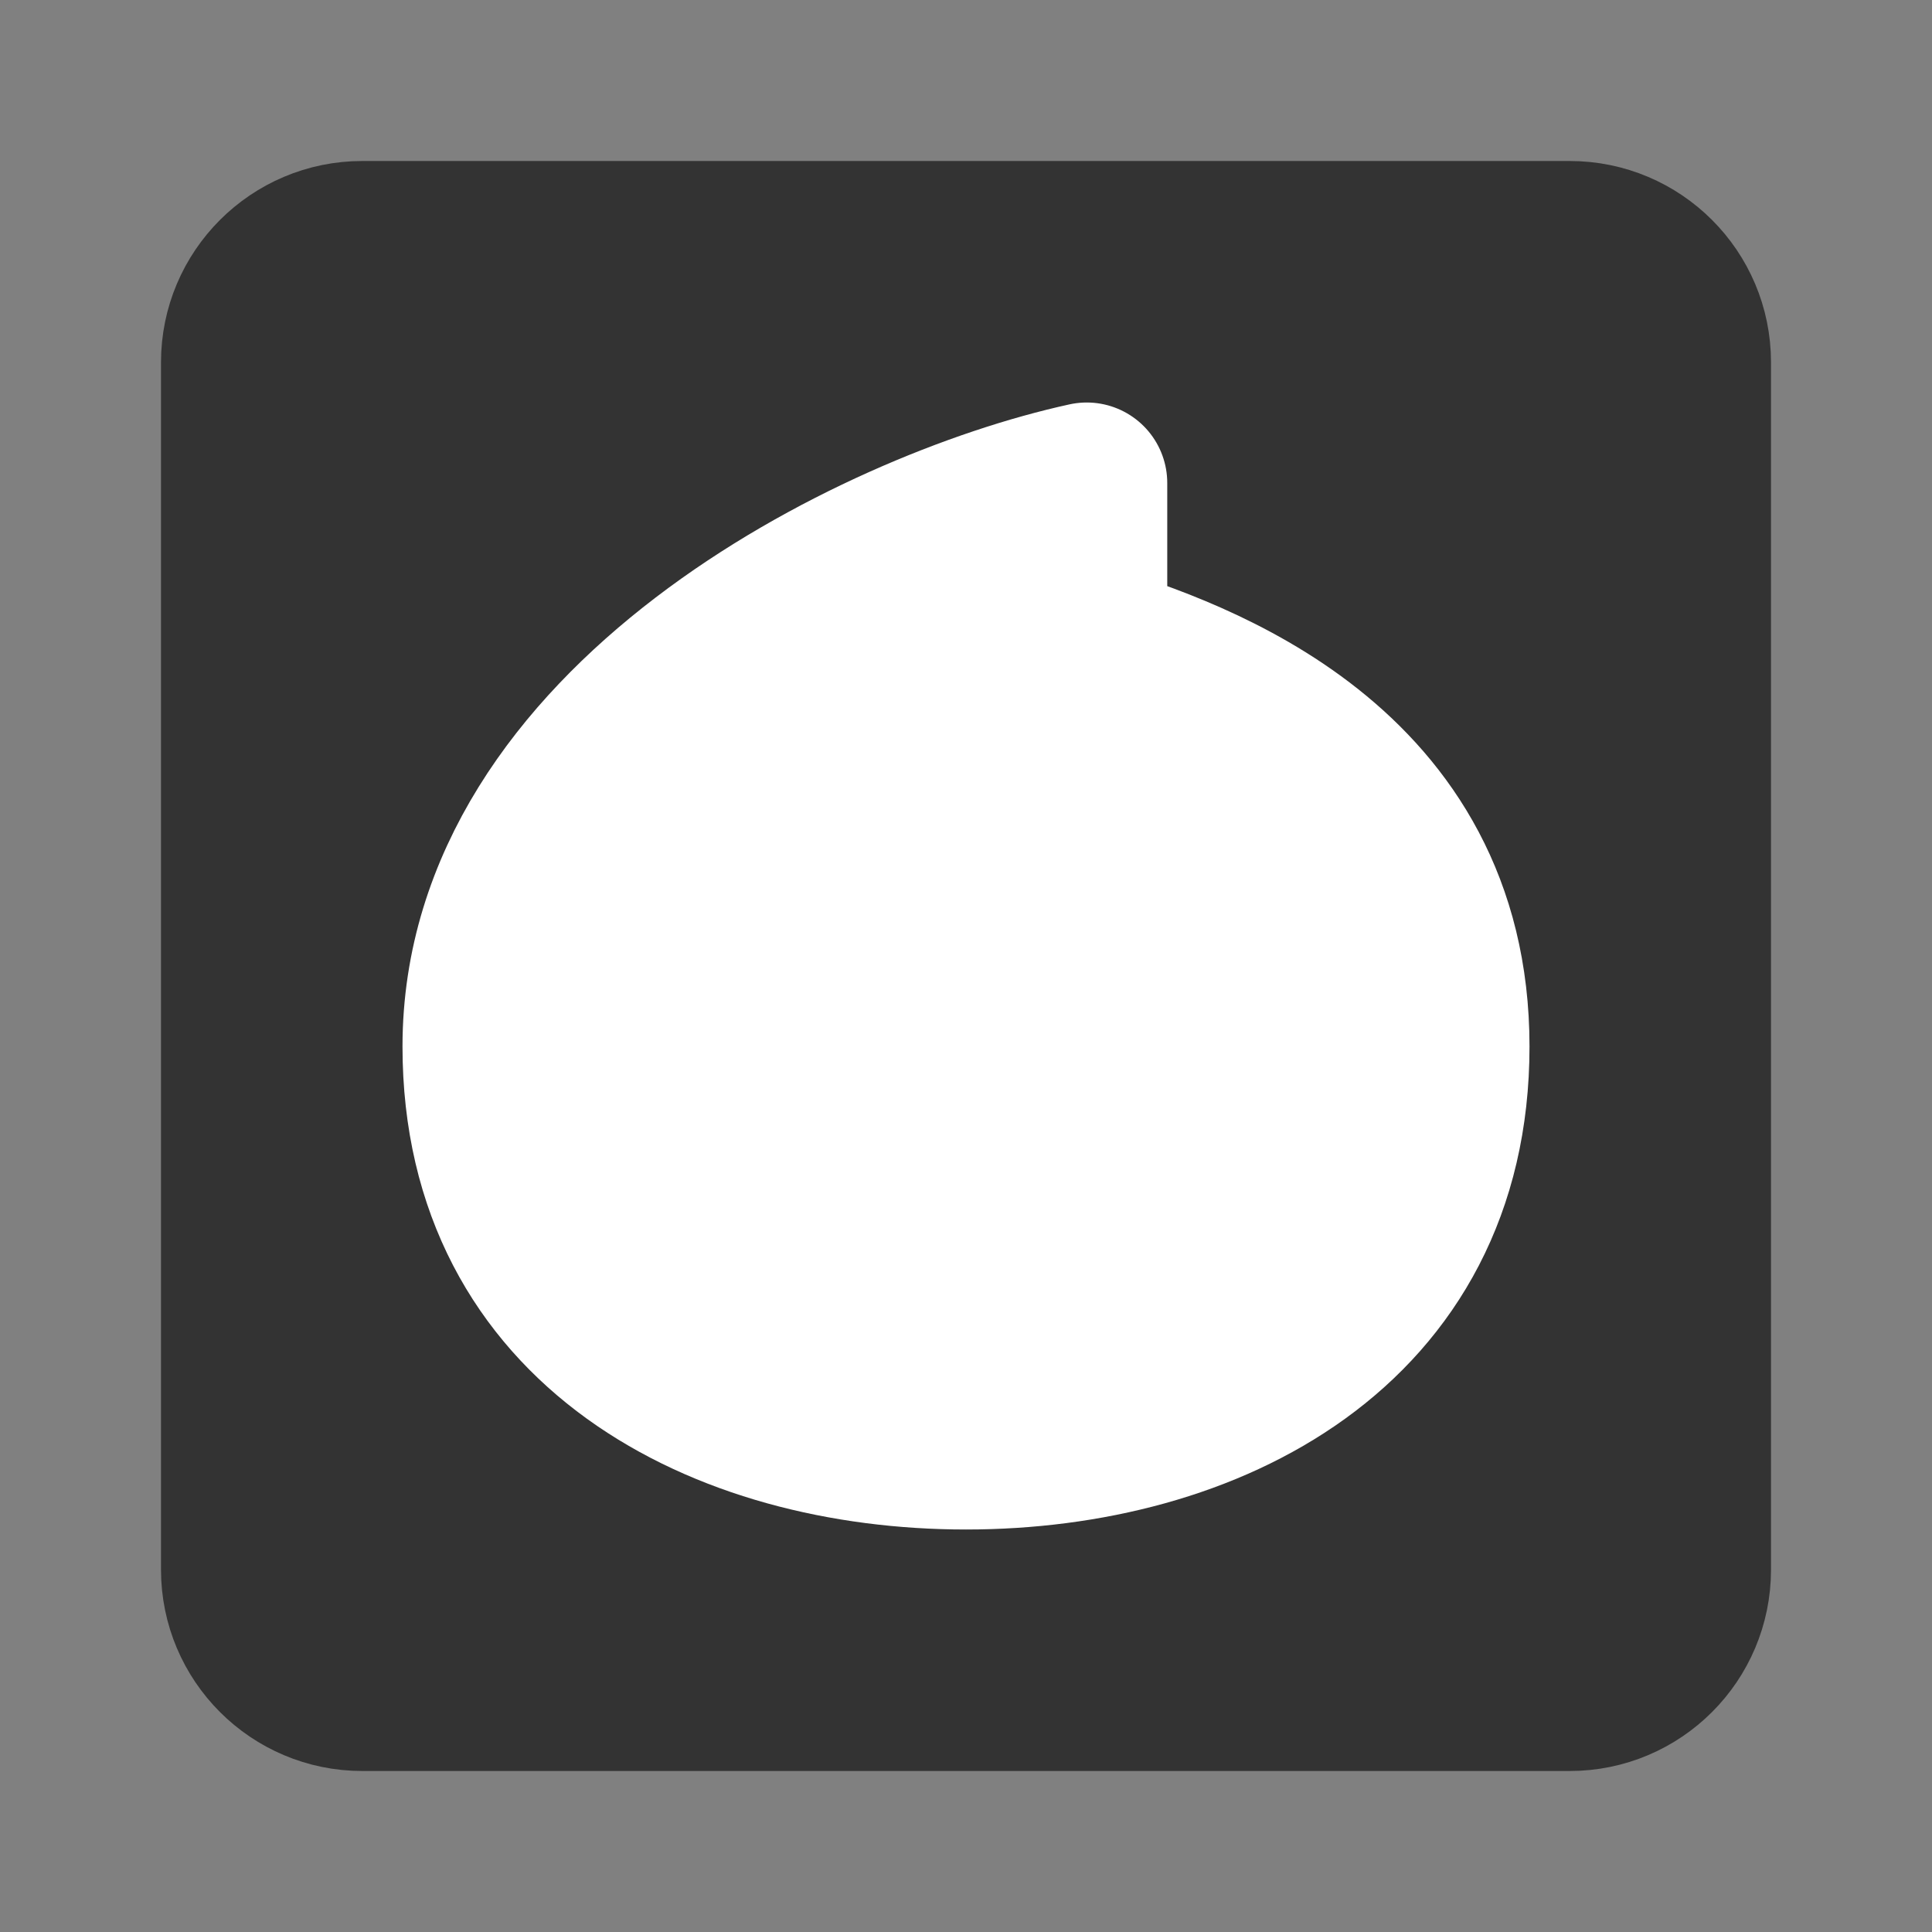<svg width="24" height="24" viewBox="0 0 24 24" fill="none" xmlns="http://www.w3.org/2000/svg">
<rect x="0" y="0" width="24" height="24" fill="#808080" stroke="none"/>
<path d="M19.5 3H4.5C3.672 3 3 3.672 3 4.5V19.5C3 20.328 3.672 21 4.5 21H19.5C20.328 21 21 20.328 21 19.5V4.5C21 3.672 20.328 3 19.5 3Z" fill="#333333" stroke="#333333" stroke-width="2"/>
<path d="M13.5 6V8C14.833 8.417 18 9.5 18 13C18 16.5 15 18 12 18C9 18 6 16.5 6 13C6 9 10.833 6.583 13.5 6Z" fill="white" stroke="white" stroke-width="2" stroke-linecap="round" stroke-linejoin="round"/>
<path d="M14.5 15C15.328 15 16 14.105 16 13C16 11.895 15.328 11 14.5 11C13.672 11 13 11.895 13 13C13 14.105 13.672 15 14.5 15Z" fill="white"/>
<path d="M9.5 15C10.328 15 11 14.105 11 13C11 11.895 10.328 11 9.5 11C8.672 11 8 11.895 8 13C8 14.105 8.672 15 9.5 15Z" fill="white"/>
</svg>

